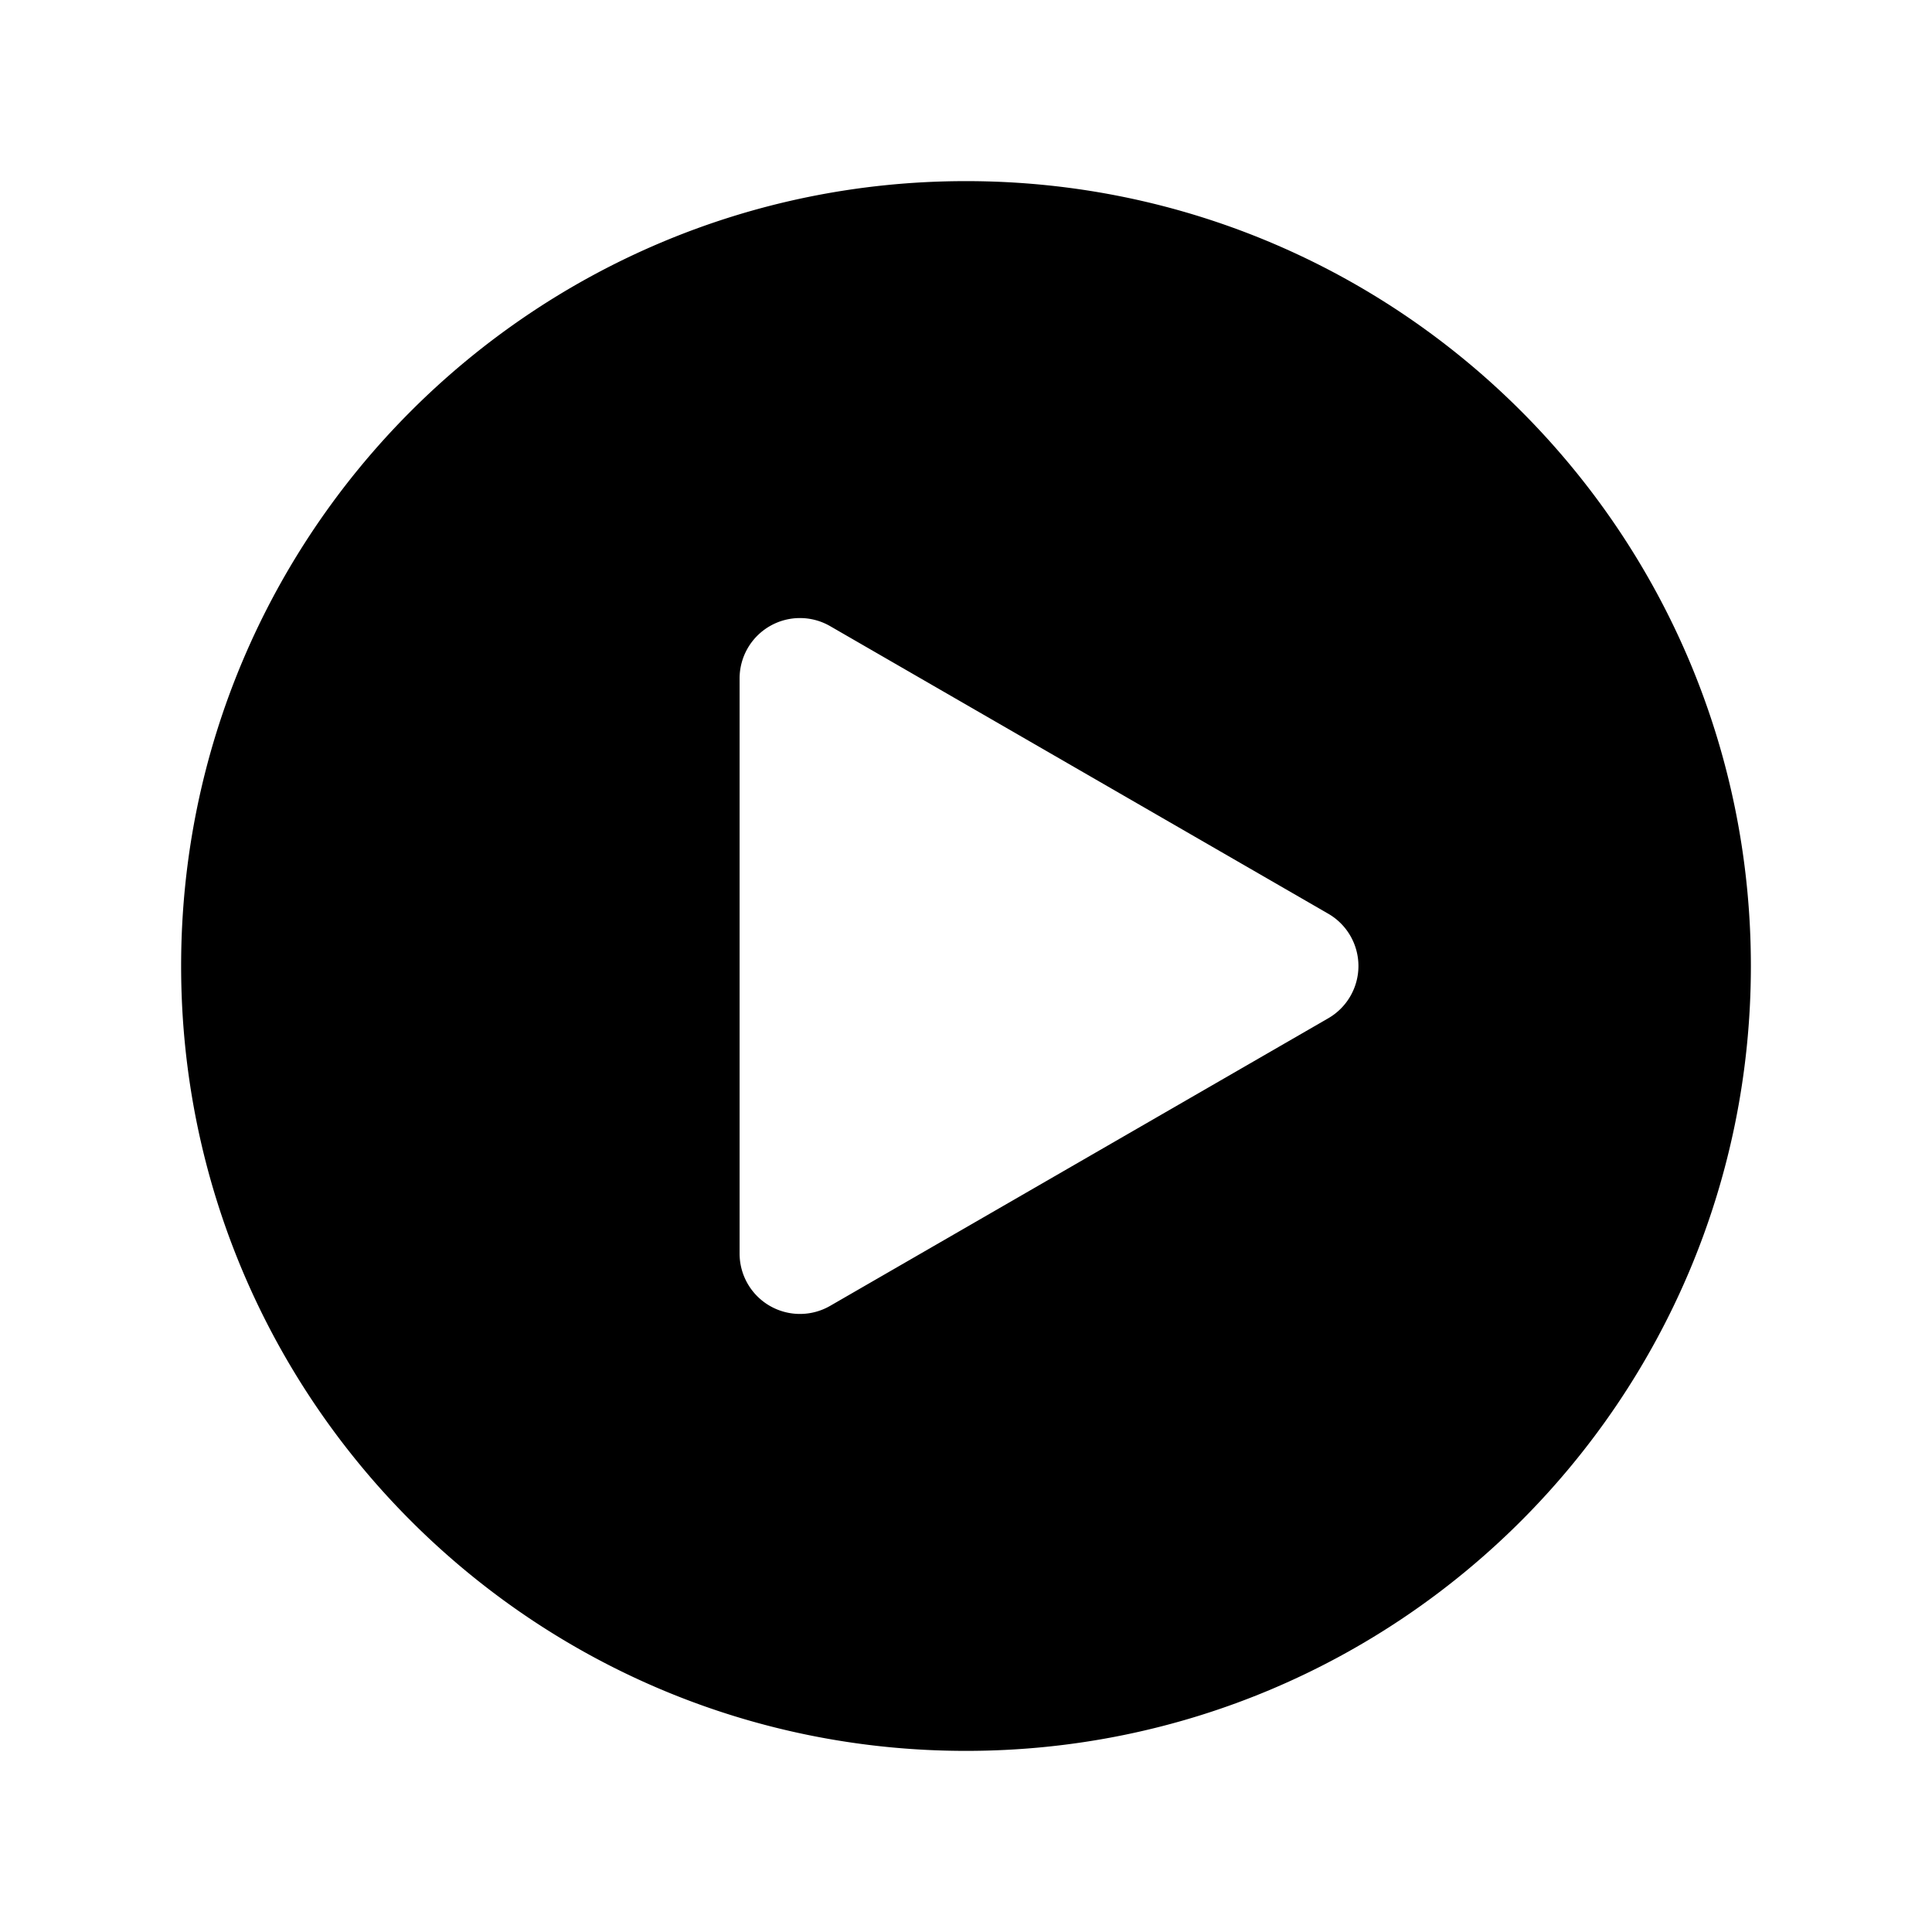 <svg xmlns="http://www.w3.org/2000/svg" width="32" height="32" viewBox="0 0 32 32"><path d="M29 16c0 7.18-5.82 13-13 13S3 23.18 3 16 8.82 3 16 3s13 5.82 13 13Zm-7-.866-8.25-4.763a1 1 0 0 0-1.5.866v9.526a1 1 0 0 0 1.5.866L22 16.866a1 1 0 0 0 0-1.732Z"/></svg>